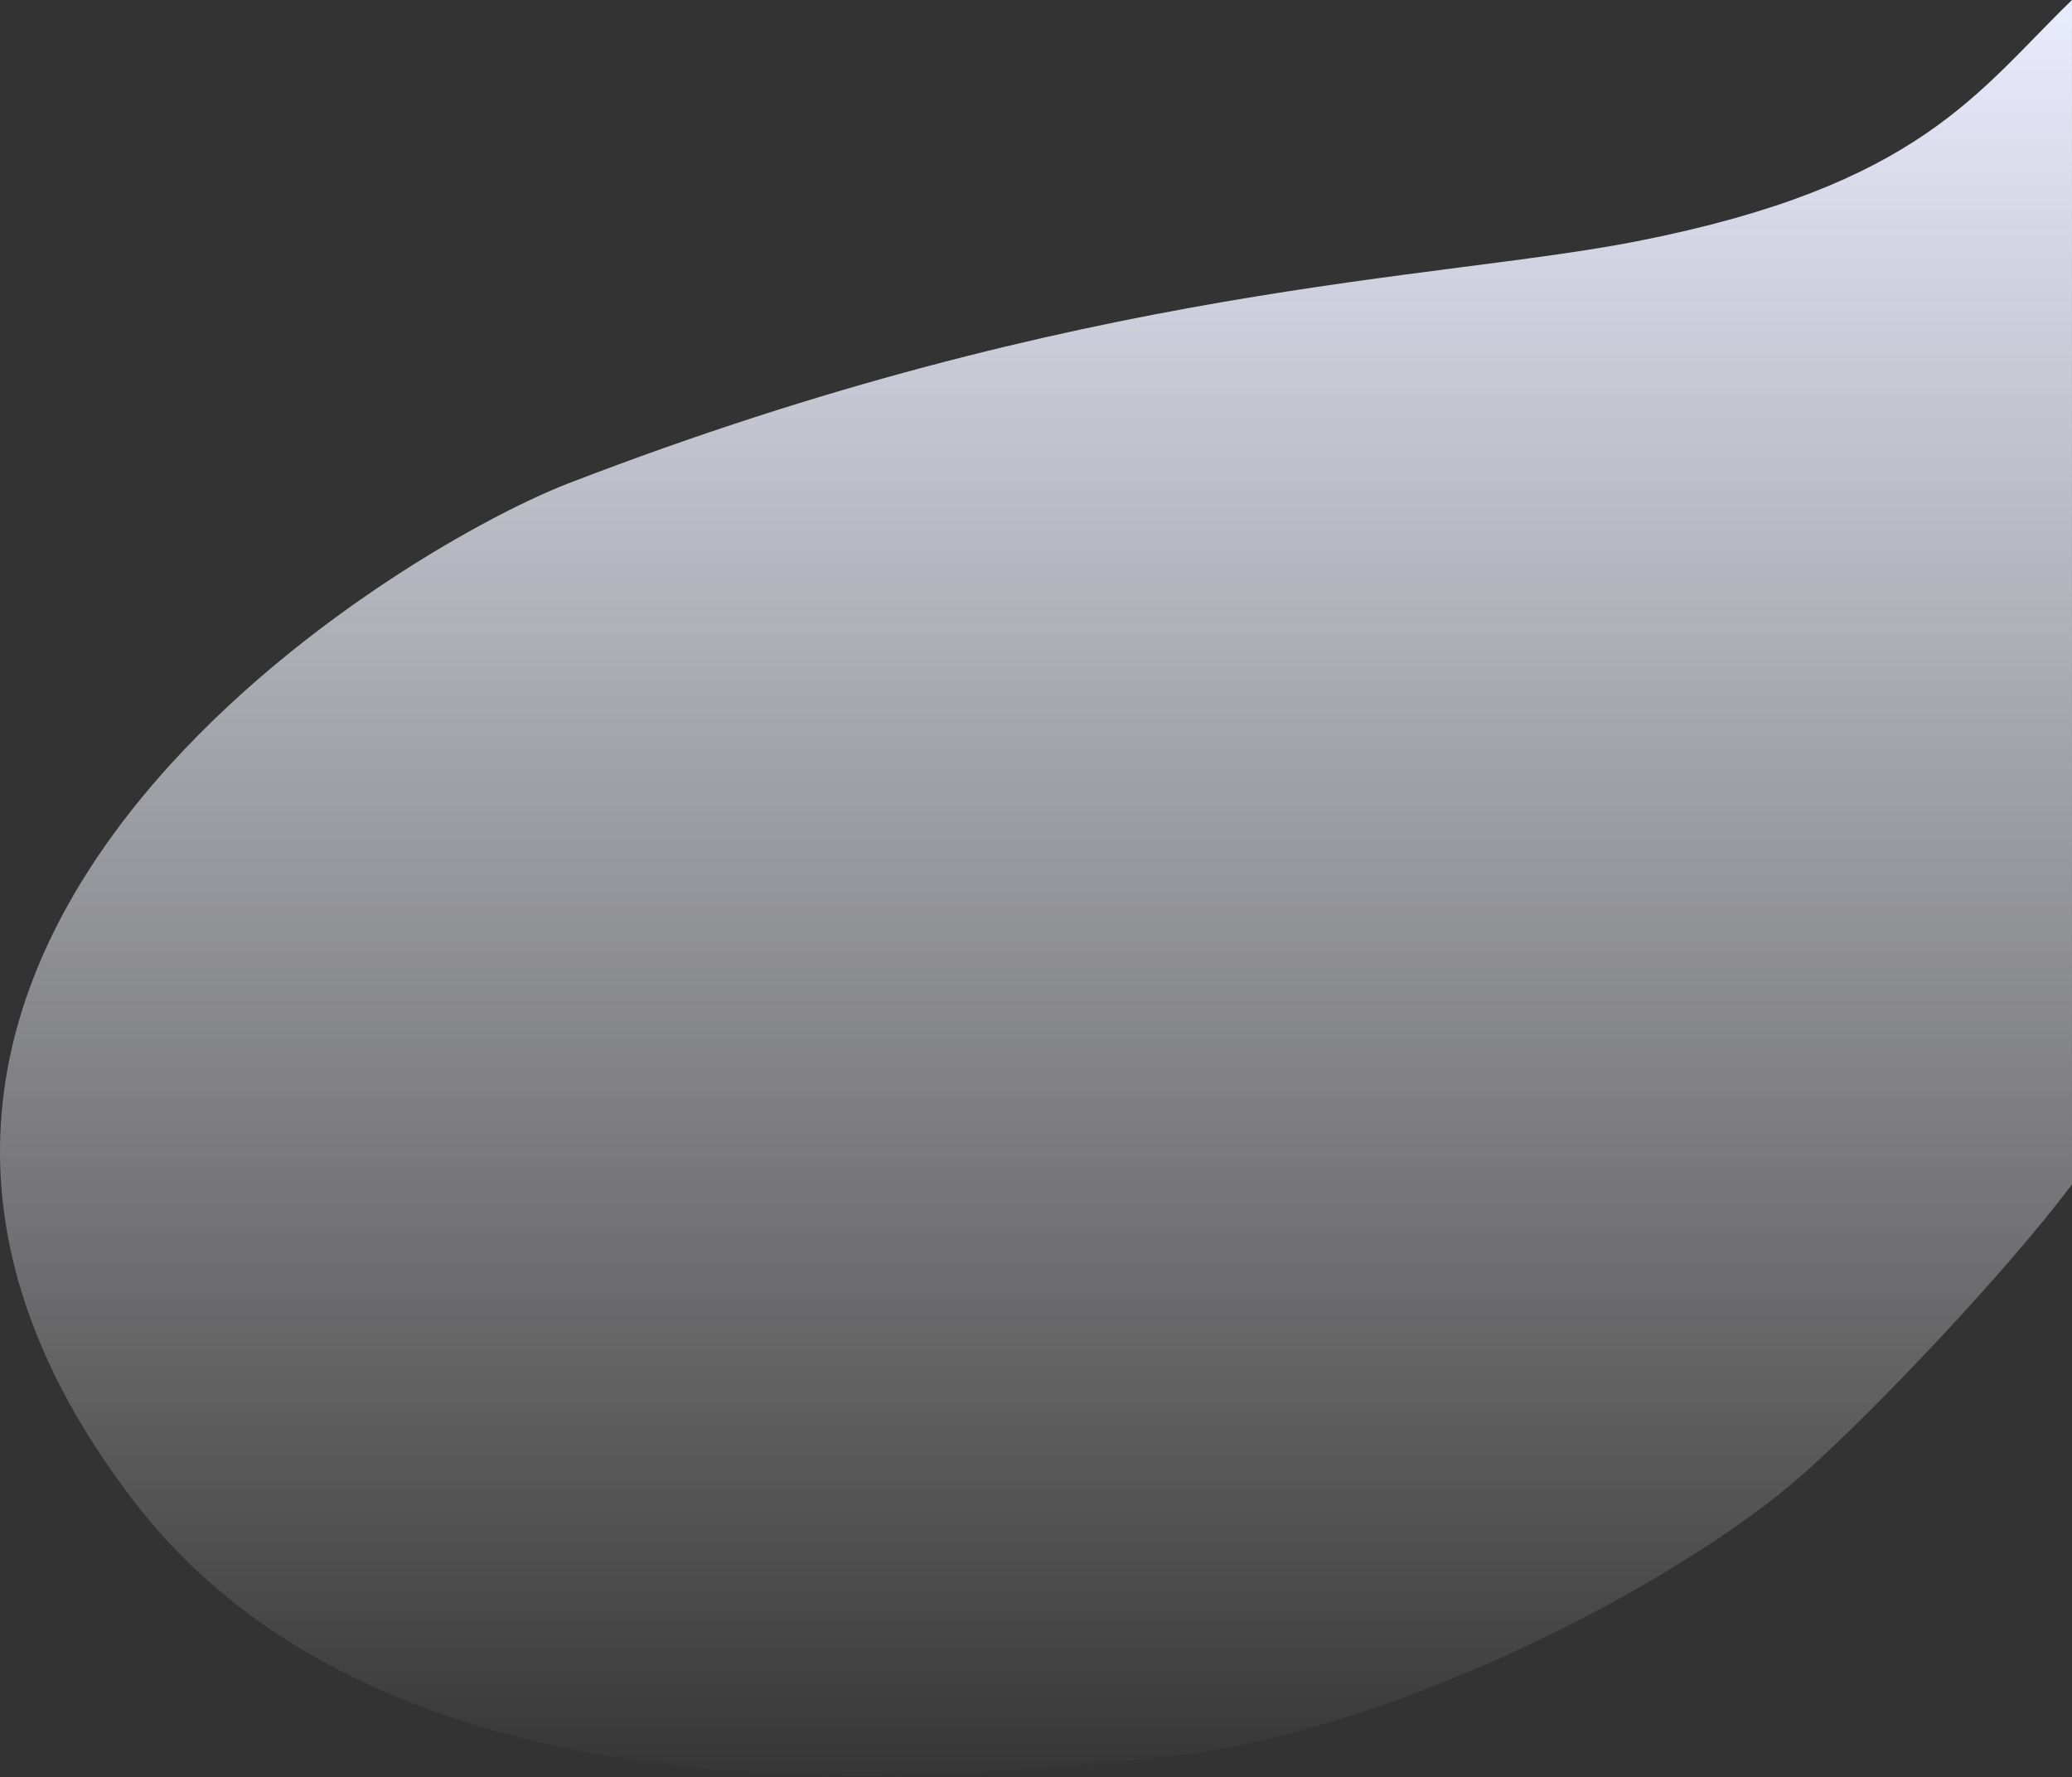 <svg width="1440" height="1235" viewBox="0 0 1440 1235" fill="none" xmlns="http://www.w3.org/2000/svg">
<rect x="0" y="0" width="1440" height="1235" fill="#333333" stroke="none"/>
<path d="M1137.62 167.669C1334.67 128.942 1374.37 63.511 1439.99 0V823.104C1396.46 881.365 1303.4 980.165 1252.14 1025.32C1168.5 1099 965.661 1207.22 800.965 1221.95C680.076 1232.77 279.4 1284.45 94.117 1044.63C-198.493 665.897 273.555 382.766 395.202 335.847C754.832 197.139 998.016 195.106 1137.62 167.669Z" fill="url(#paint0_linear_182_372)"/>
<defs>
<linearGradient id="paint0_linear_182_372" x1="726.642" y1="0" x2="726.642" y2="1251.75" gradientUnits="userSpaceOnUse">
<stop stop-color="#EAECFF"/>
<stop offset="1" stop-color="white" stop-opacity="0"/>
</linearGradient>
</defs>
</svg>
